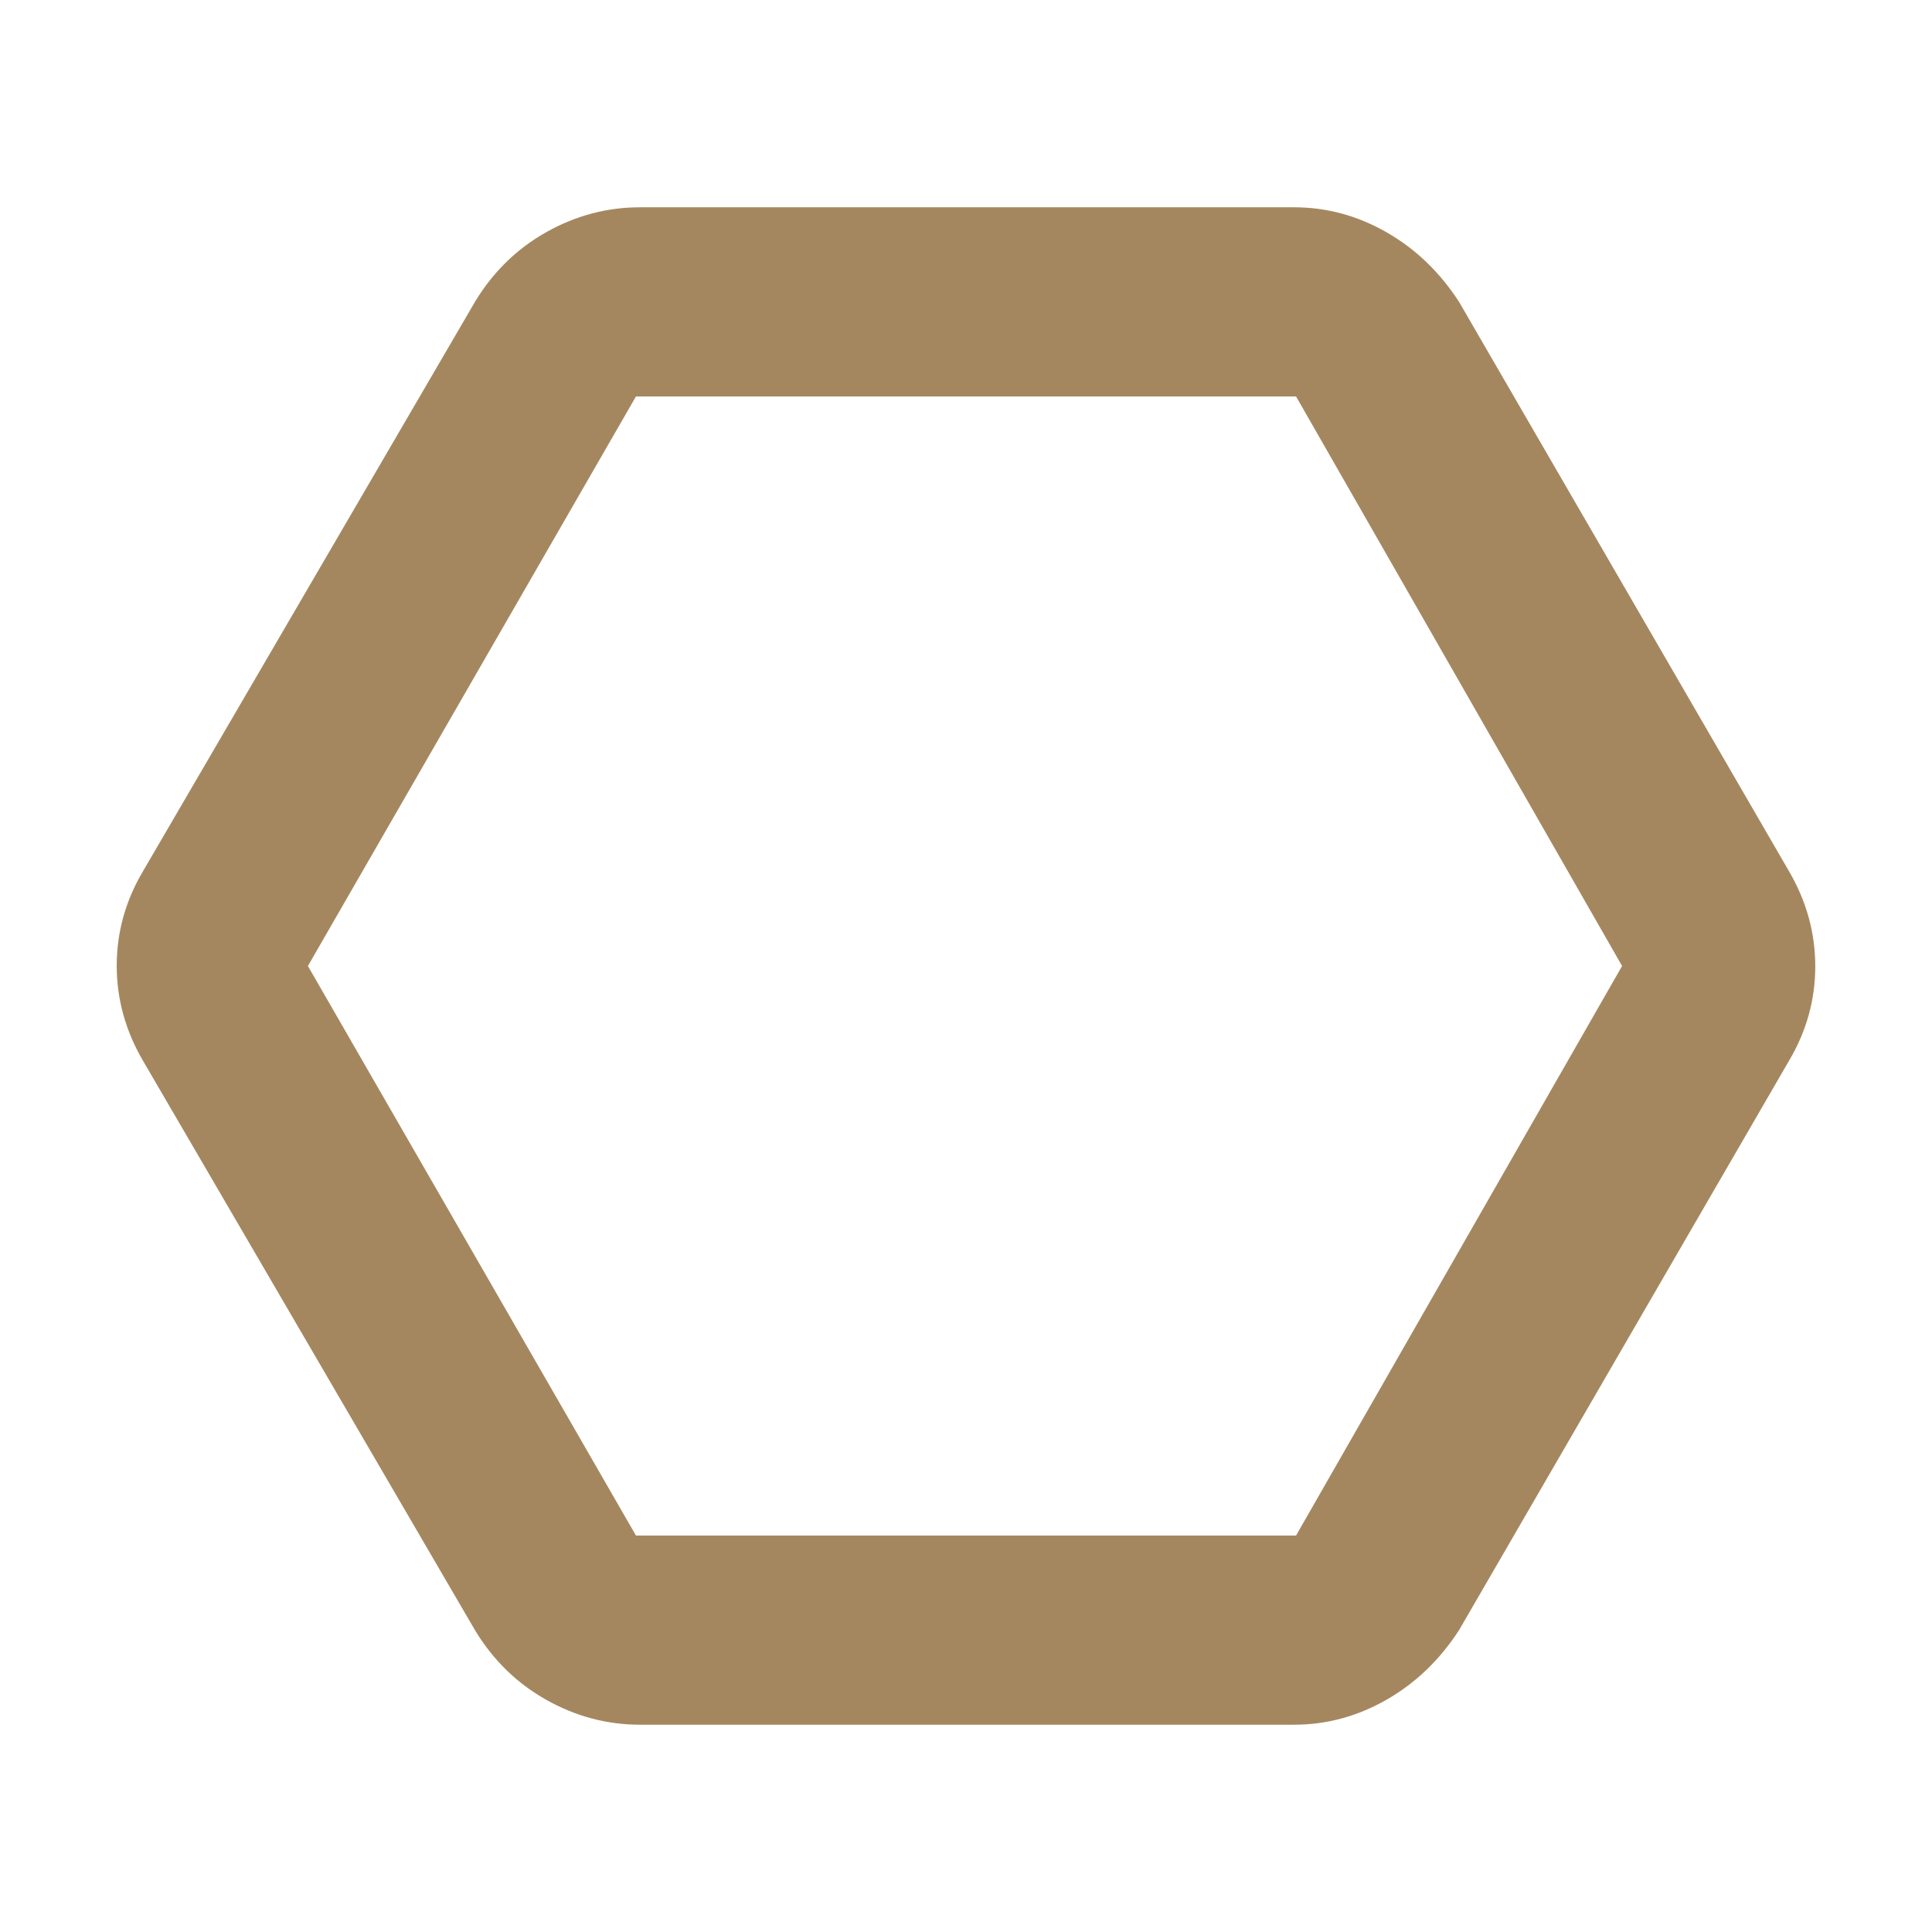 <svg xmlns="http://www.w3.org/2000/svg" height="48" viewBox="0 -960 960 960" width="48"><path fill="rgb(165, 135, 95)" d="M318-103q-24.59 0-46.58-12.38Q249.43-127.75 236-150L71-433q-13-22.33-13-47.16Q58-505 71-527l165-283q13.43-22.25 35.42-34.63Q293.41-857 318-857h325q24.21 0 45.89 12.37Q710.57-832.25 725-810l164 283q13 22.33 13 47.16Q902-455 889-433L725-150q-14.43 22.25-36.11 34.62Q667.21-103 643-103H318Zm-2-94h328l162-283-162-283H316L153-480l163 283Zm164-283Z"/></svg>